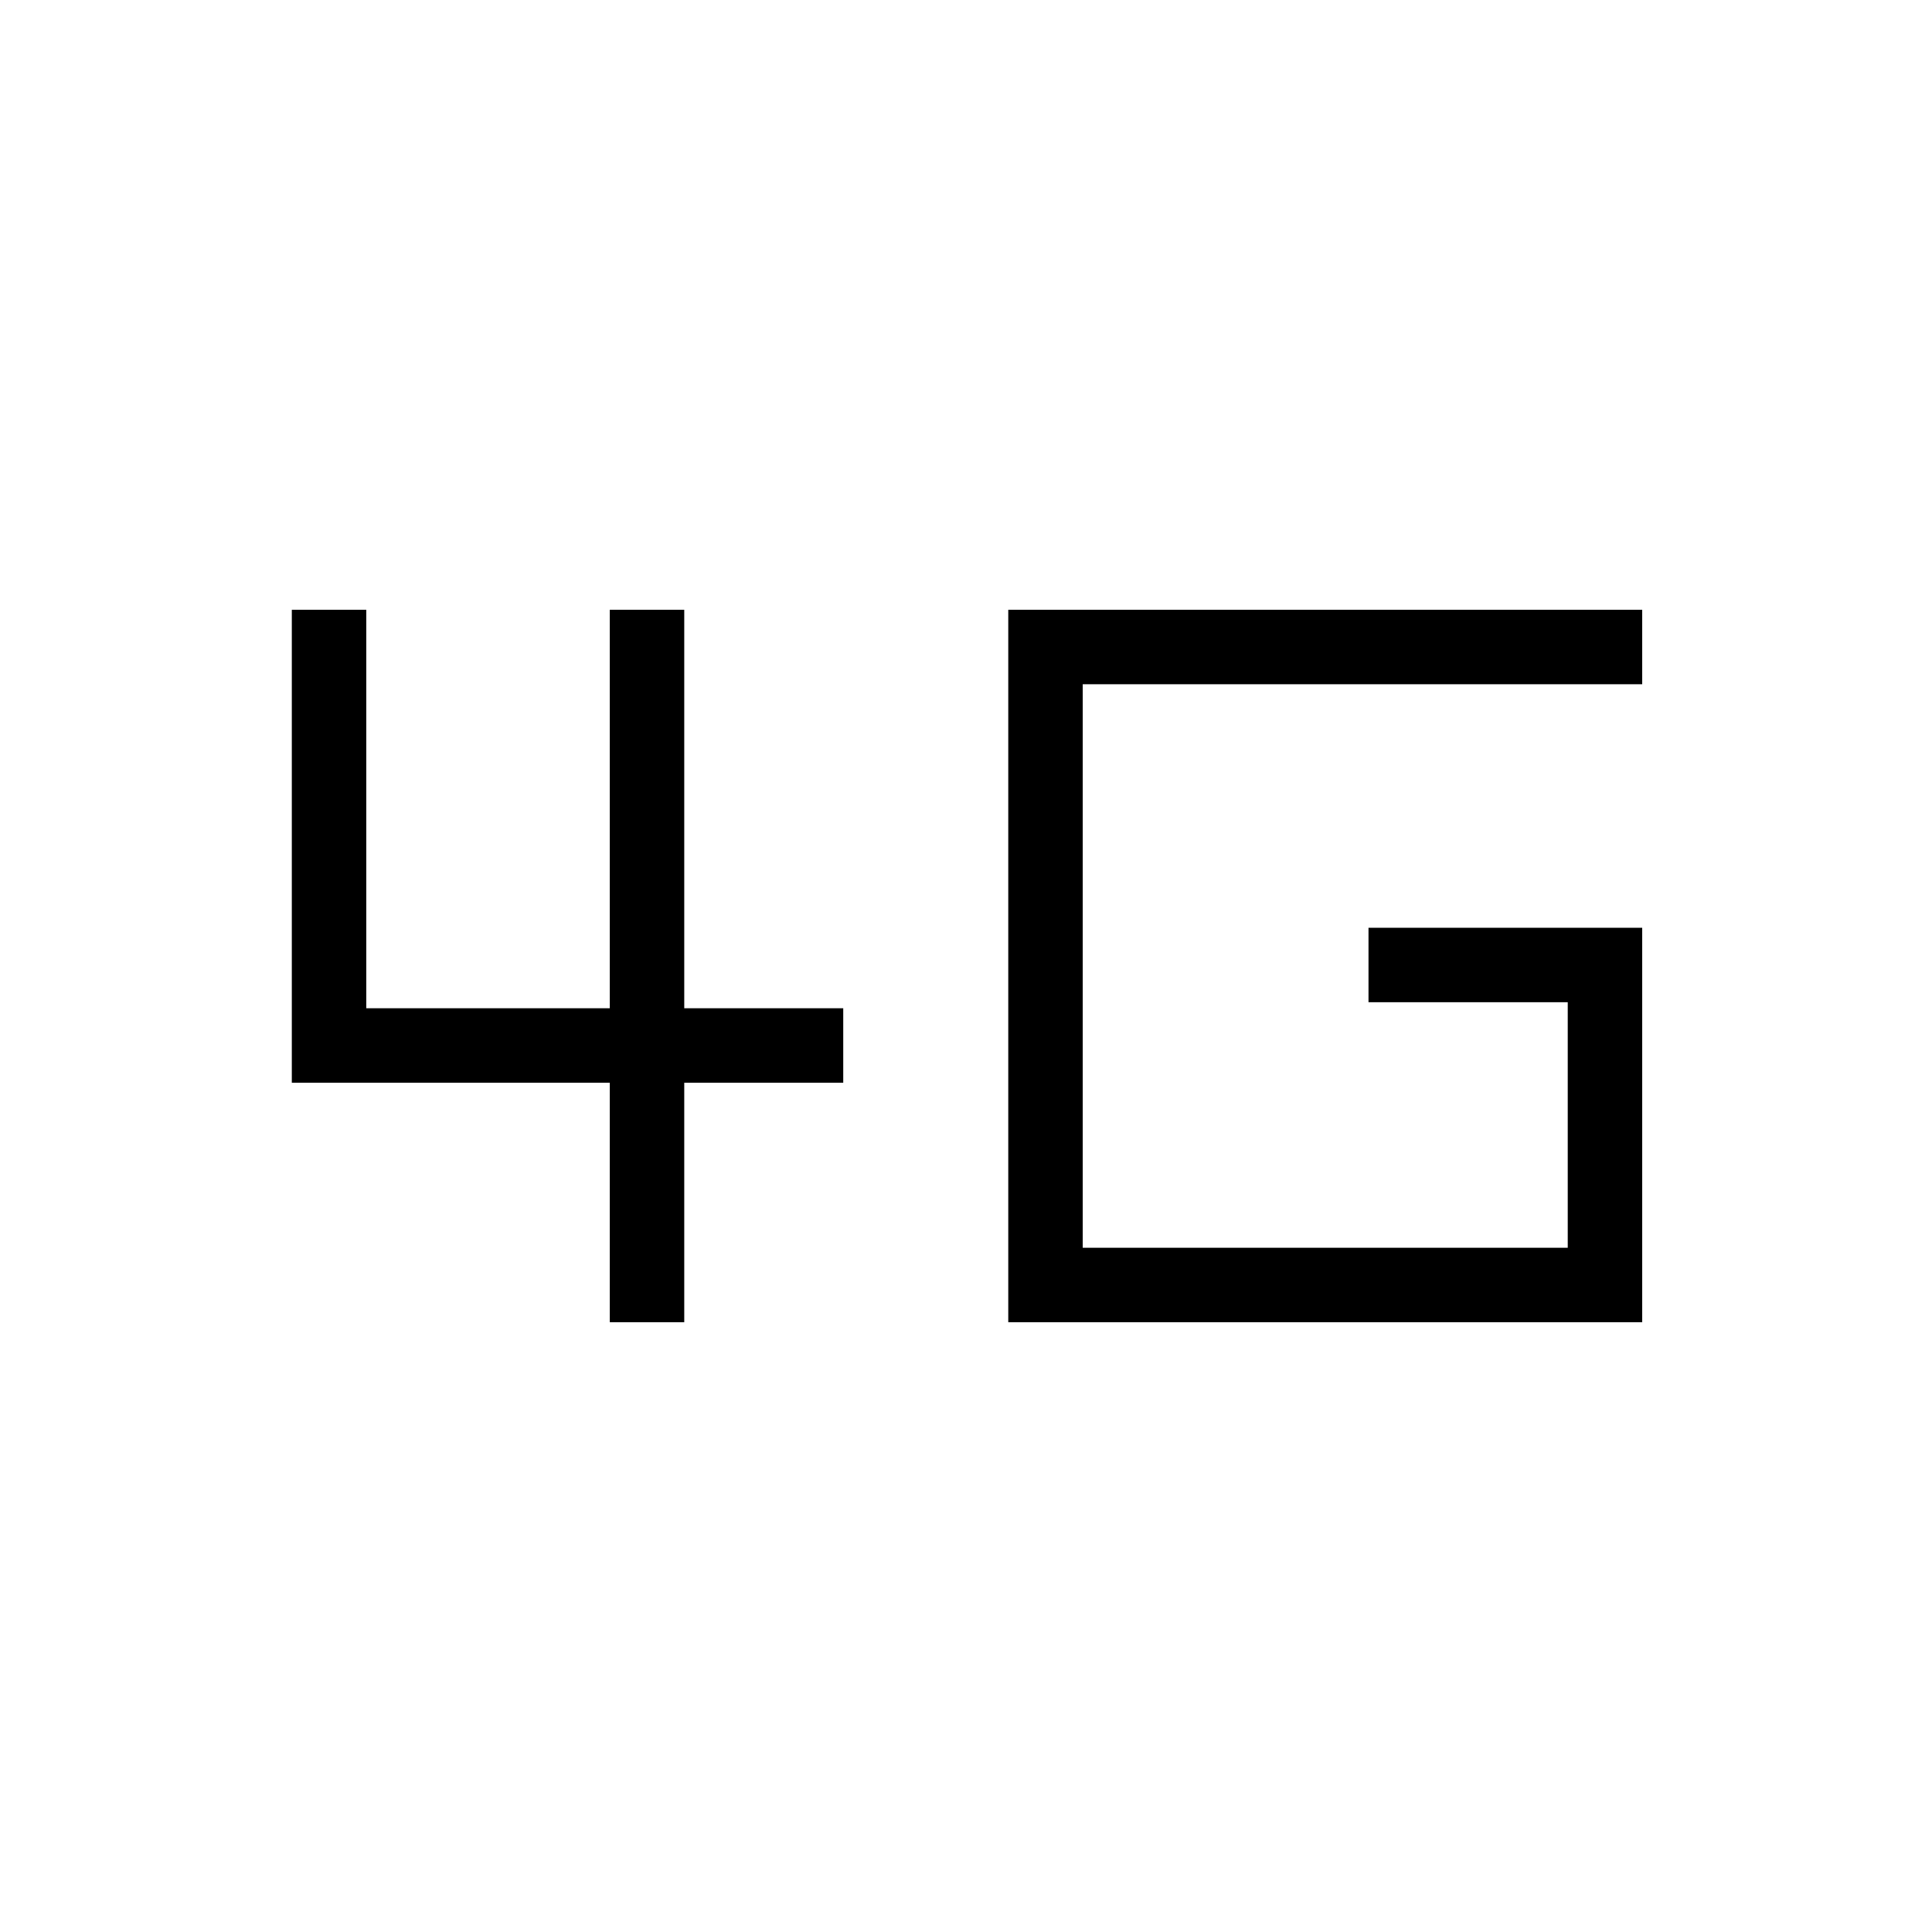 <svg xmlns="http://www.w3.org/2000/svg" height="24" width="24"><path d="M7.575 16.425V13.45h-3.95V7.575h.925v4.95h3.025v-4.95H8.5v4.95h1.975v.925H8.5v2.975Zm4.95 0v-8.85H20.4V8.5h-6.95v7h6.025v-3.05H17v-.925h3.4v4.9Z"/></svg>